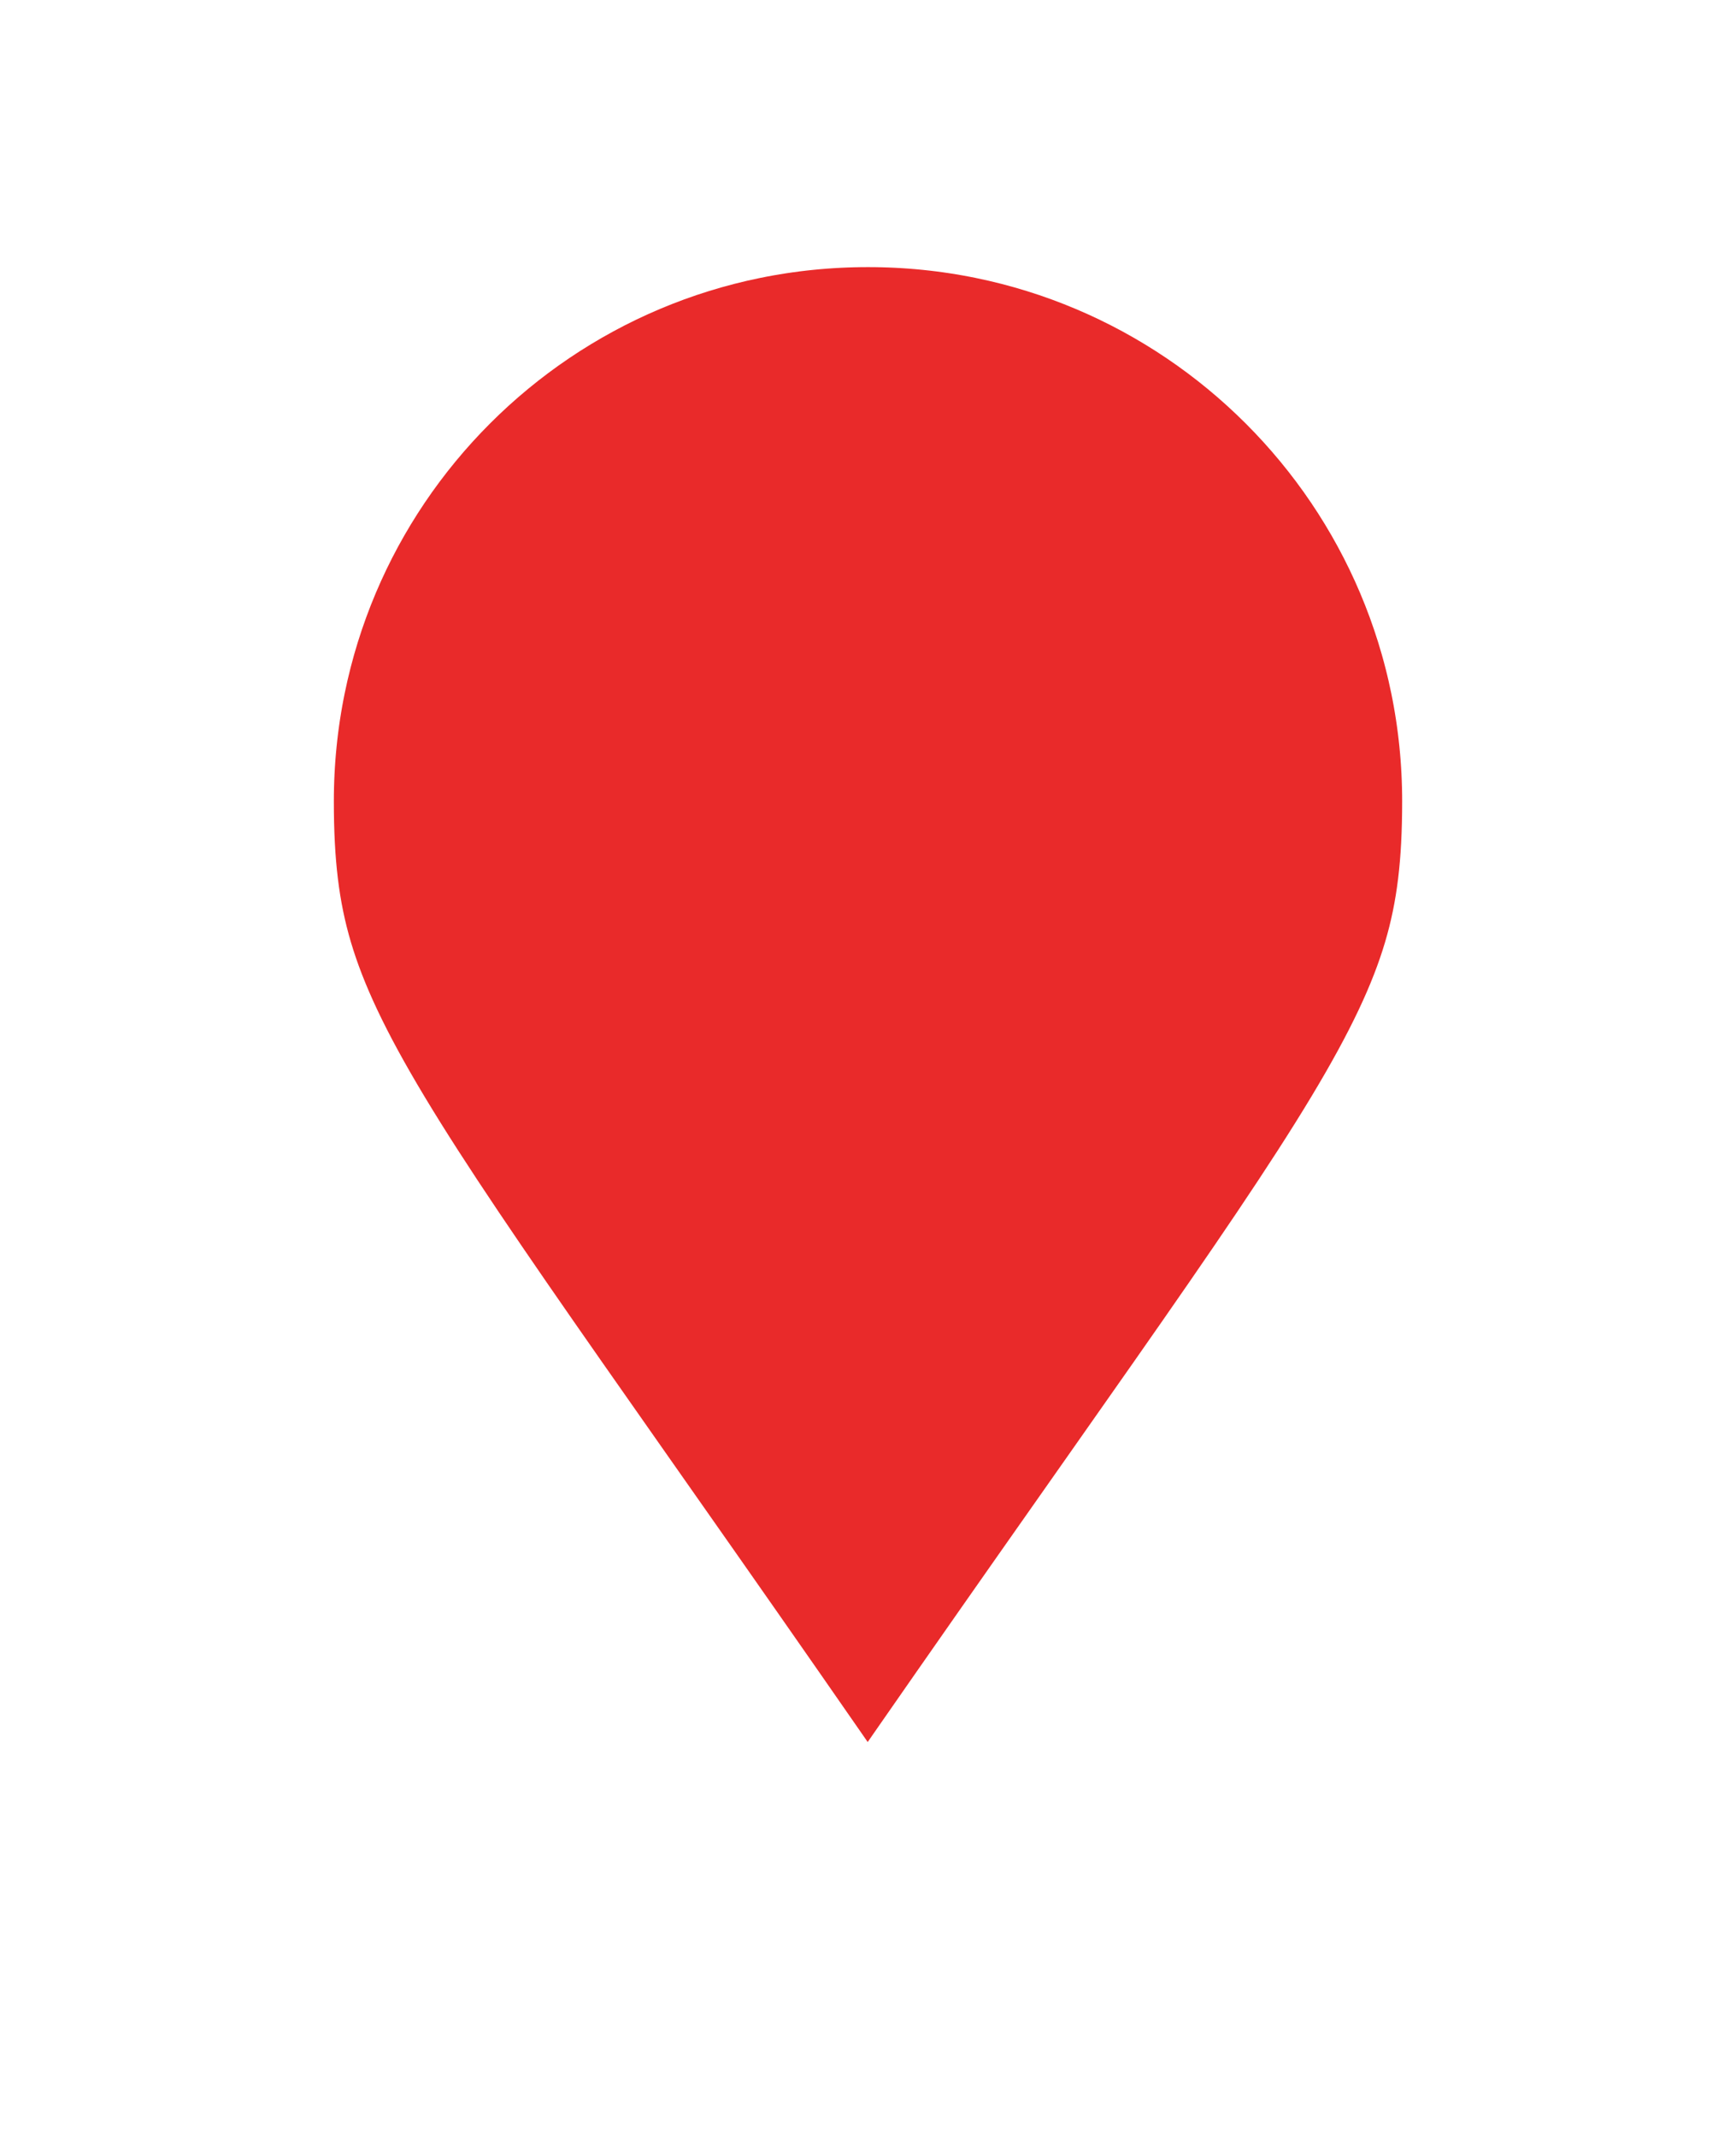 <?xml version="1.0" encoding="UTF-8" standalone="no"?>
<!DOCTYPE svg PUBLIC "-//W3C//DTD SVG 1.1//EN" "http://www.w3.org/Graphics/SVG/1.1/DTD/svg11.dtd">
<svg version="1.1" xmlns="http://www.w3.org/2000/svg" xmlns:xlink="http://www.w3.org/1999/xlink" preserveAspectRatio="xMidYMid meet" viewBox="0 0 26 32" width="26" height="32"><defs><path d="M13 2C18.52 2 23 6.47 23 12C23 16.03 21.59 17.16 14.02 28.12C13.53 28.85 12.47 28.85 11.97 28.12C4.41 17.16 3 16.03 3 12C3 6.47 7.47 2 13 2Z" id="g13A8ea8RW"></path><mask id="maskbHDfb5LCh" x="-1" y="-2" width="28" height="34.67" maskUnits="userSpaceOnUse"><rect x="-1" y="-2" width="28" height="34.67" fill="white"></rect><use xlink:href="#g13A8ea8RW" opacity="1" fill="black"></use></mask></defs><g><g><g><g><filter id="shadow10528322" x="-6" y="-7" width="38" height="45.67" filterUnits="userSpaceOnUse" primitiveUnits="userSpaceOnUse"><feFlood></feFlood><feComposite in2="SourceAlpha" operator="in"></feComposite><feGaussianBlur stdDeviation="1"></feGaussianBlur><feOffset dx="0" dy="1" result="afterOffset"></feOffset><feFlood flood-color="#000000" flood-opacity="0.5"></feFlood><feComposite in2="afterOffset" operator="in"></feComposite><feMorphology operator="dilate" radius="1"></feMorphology><feComposite in2="SourceAlpha" operator="out"></feComposite></filter><path d="M13 2C18.52 2 23 6.47 23 12C23 16.03 21.59 17.16 14.02 28.12C13.53 28.85 12.47 28.85 11.97 28.12C4.41 17.16 3 16.03 3 12C3 6.47 7.47 2 13 2Z" id="a136UEQFIQ" fill="white" fill-opacity="1" filter="url(#shadow10528322)"></path></g><use xlink:href="#g13A8ea8RW" opacity="1" fill="#e92a2a" fill-opacity="1"></use><g mask="url(#maskbHDfb5LCh)"><use xlink:href="#g13A8ea8RW" opacity="1" fill-opacity="0" stroke="#ffffff" stroke-width="4" stroke-opacity="1"></use></g></g></g></g></svg>